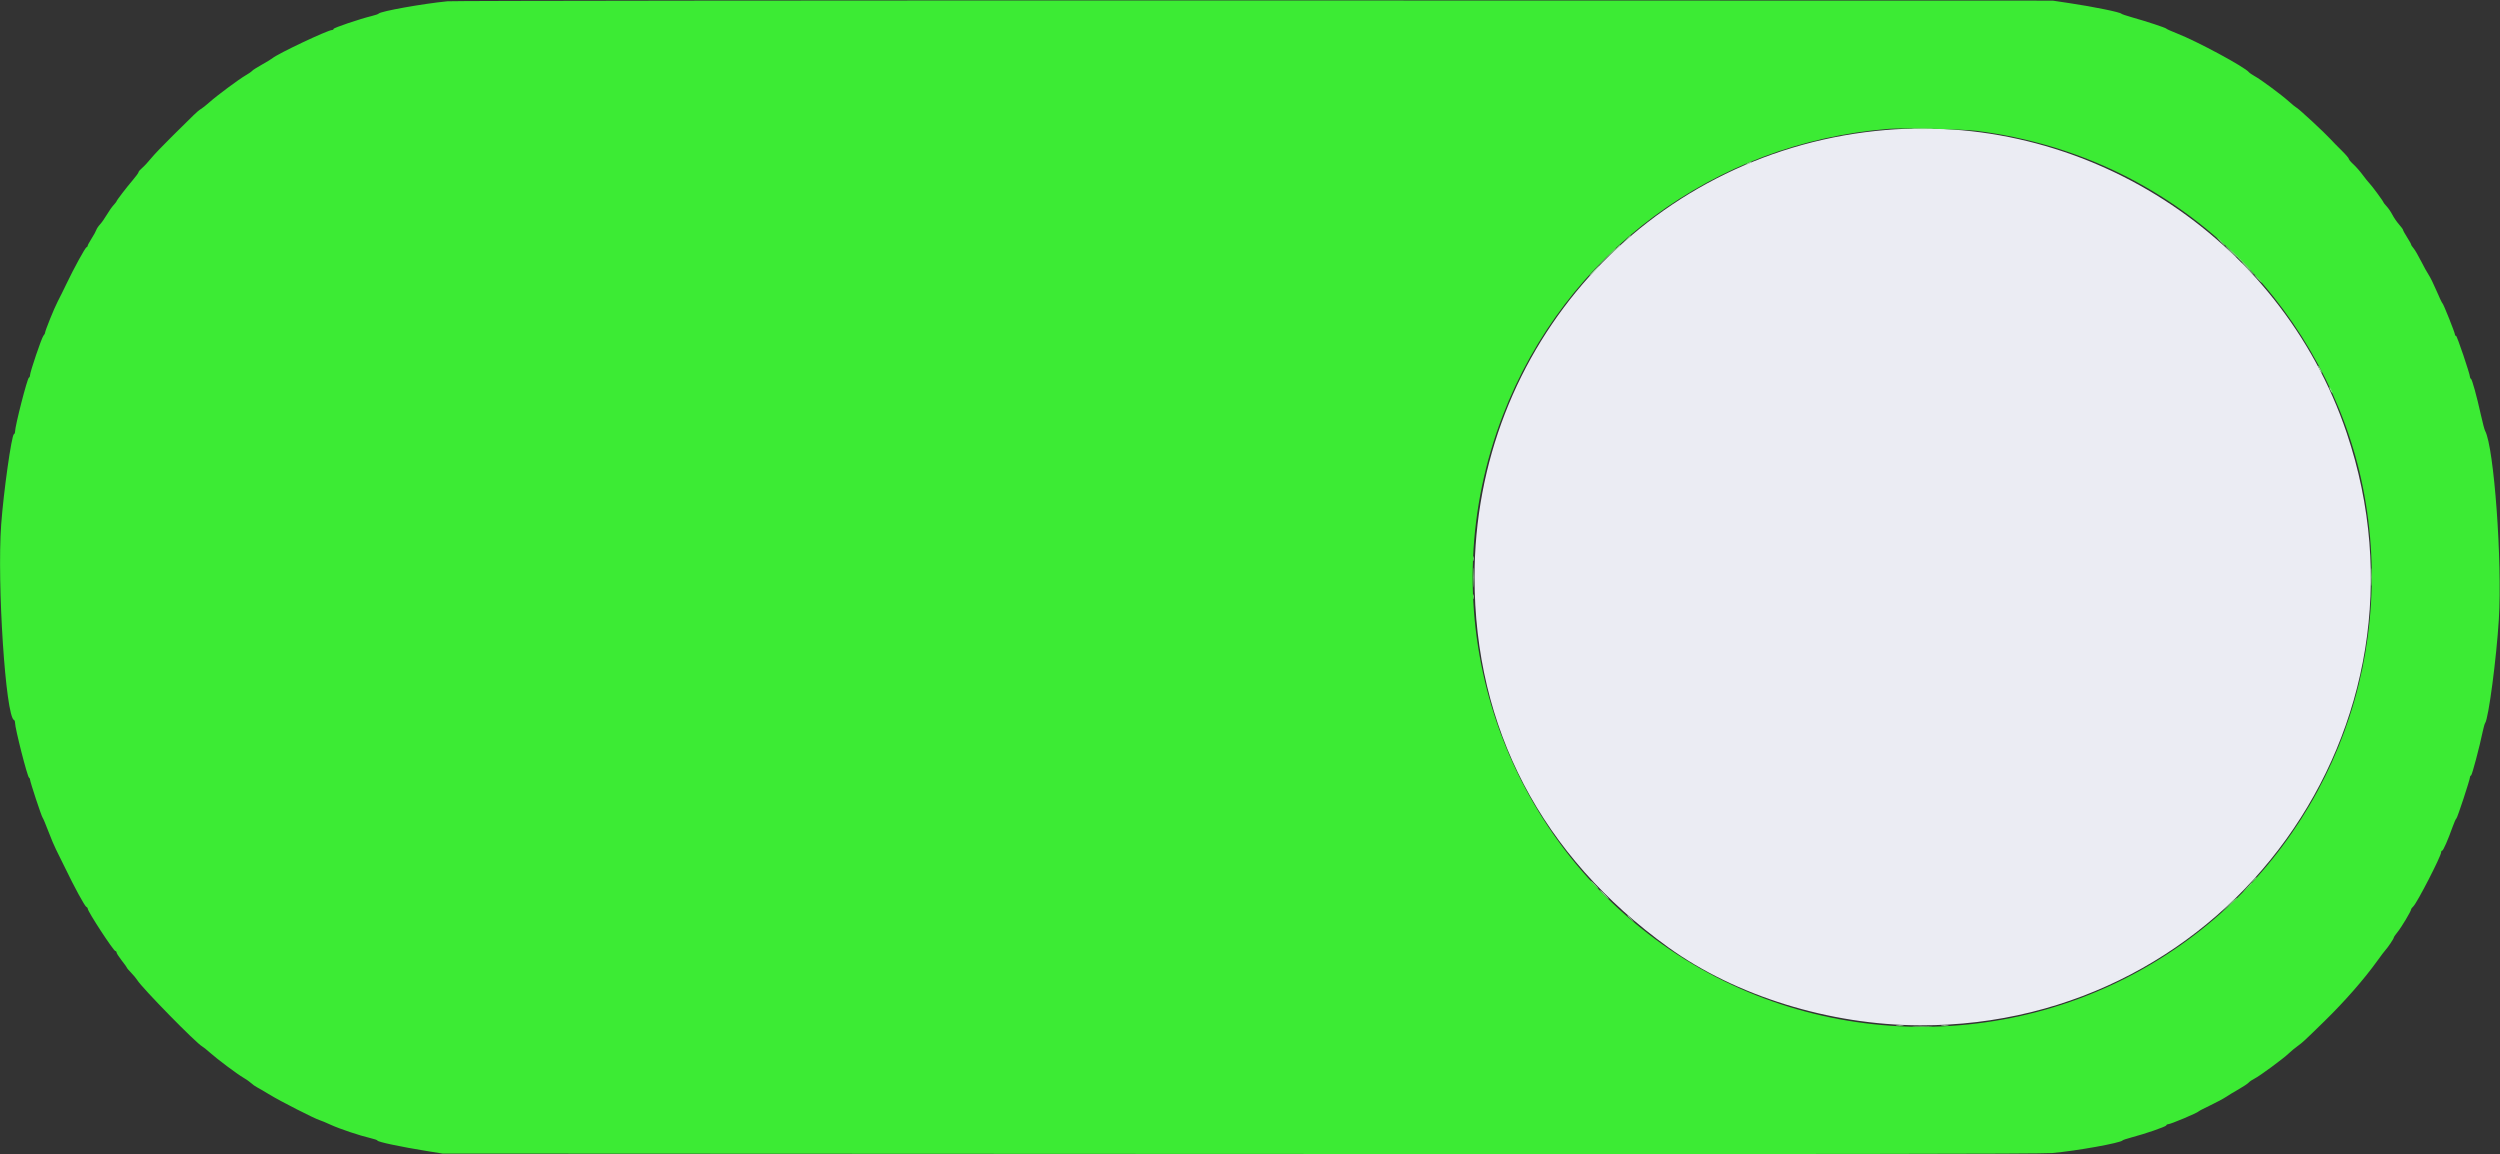 <svg id="svg" version="1.1" xmlns="http://www.w3.org/2000/svg" xmlns:xlink="http://www.w3.org/1999/xlink" width="400" height="184.646" viewBox="0, 0, 400,184.646"><rect x="0" y="0" width="400" height="184.646" fill="#333333" stroke="none"/><g id="svgg"><path id="path0" d="M300.092 20.957 C 263.396 24.887,235.931 55.440,235.927 92.336 C 235.924 116.469,246.639 136.941,266.932 151.574 C 277.706 159.343,292.741 164.001,307.202 164.051 C 356.614 164.219,391.282 116.075,375.466 69.252 C 364.809 37.705,333.147 17.417,300.092 20.957 " stroke="none" fill="#ebecf3" fill-rule="evenodd"></path><path id="path1" d="M71.602 0.205 C 67.677 0.585,60.847 1.808,60.582 2.178 C 60.526 2.256,60.023 2.431,59.464 2.566 C 57.628 3.009,53.370 4.449,53.370 4.627 C 53.370 4.723,53.263 4.801,53.132 4.801 C 52.448 4.801,44.411 8.603,43.583 9.319 C 43.430 9.450,42.682 9.905,41.921 10.330 C 41.159 10.754,40.452 11.203,40.351 11.329 C 40.249 11.454,39.780 11.779,39.309 12.053 C 38.196 12.698,34.711 15.290,33.479 16.388 C 32.949 16.860,32.342 17.340,32.129 17.454 C 31.915 17.568,31.393 18.010,30.967 18.435 C 30.542 18.861,29.030 20.351,27.608 21.746 C 26.187 23.141,24.641 24.756,24.174 25.334 C 23.707 25.911,23.063 26.605,22.743 26.874 C 22.423 27.144,22.161 27.450,22.161 27.554 C 22.161 27.658,21.761 28.211,21.272 28.784 C 20.230 30.004,18.652 32.063,18.652 32.202 C 18.652 32.255,18.436 32.531,18.172 32.816 C 17.908 33.101,17.424 33.792,17.095 34.352 C 16.767 34.913,16.279 35.608,16.011 35.896 C 15.743 36.185,15.470 36.593,15.404 36.802 C 15.337 37.011,15.002 37.621,14.659 38.157 C 14.316 38.694,14.035 39.213,14.035 39.311 C 14.035 39.409,13.951 39.517,13.849 39.551 C 13.631 39.624,11.828 42.913,10.627 45.429 C 10.167 46.394,9.544 47.649,9.244 48.217 C 8.698 49.247,7.205 52.941,7.203 53.263 C 7.203 53.357,7.085 53.565,6.943 53.725 C 6.661 54.041,4.801 59.529,4.801 60.043 C 4.801 60.216,4.723 60.385,4.628 60.419 C 4.365 60.512,2.410 68.136,2.403 69.098 C 2.402 69.267,2.323 69.434,2.228 69.468 C 1.853 69.602,0.566 78.731,0.189 83.934 C -0.494 93.365,0.906 114.683,2.243 115.205 C 2.330 115.239,2.401 115.420,2.401 115.607 C 2.401 116.525,4.389 124.332,4.650 124.438 C 4.733 124.472,4.802 124.597,4.802 124.715 C 4.802 125.059,6.627 130.593,6.815 130.819 C 6.908 130.932,7.331 131.939,7.755 133.056 C 8.179 134.174,8.723 135.462,8.963 135.919 C 9.204 136.376,9.860 137.705,10.422 138.873 C 11.892 141.932,13.583 145.032,13.826 145.113 C 13.941 145.152,14.038 145.280,14.042 145.399 C 14.056 145.868,18.171 152.170,18.463 152.170 C 18.567 152.170,18.652 152.274,18.652 152.401 C 18.652 152.528,19.026 153.108,19.483 153.690 C 19.940 154.272,20.314 154.796,20.314 154.853 C 20.314 154.911,20.616 155.266,20.986 155.642 C 21.355 156.018,21.798 156.553,21.971 156.832 C 22.755 158.098,31.409 166.934,32.350 167.428 C 32.520 167.517,33.060 167.948,33.550 168.386 C 34.764 169.470,37.949 171.856,38.966 172.443 C 39.423 172.707,39.978 173.098,40.199 173.312 C 40.421 173.525,40.836 173.819,41.123 173.965 C 41.409 174.111,42.359 174.666,43.233 175.198 C 44.923 176.228,50.381 179.005,51.154 179.229 C 51.408 179.302,52.198 179.632,52.909 179.962 C 54.306 180.610,57.616 181.719,59.326 182.112 C 59.910 182.246,60.388 182.413,60.388 182.483 C 60.388 182.702,64.023 183.474,68.329 184.170 L 70.822 184.572 198.430 184.632 C 290.862 184.676,326.675 184.636,328.347 184.488 C 332.219 184.144,339.309 182.871,339.612 182.465 C 339.663 182.397,340.286 182.187,340.997 181.999 C 343.248 181.404,346.526 180.274,346.595 180.068 C 346.631 179.960,346.773 179.871,346.910 179.871 C 347.305 179.871,351.613 178.056,351.801 177.811 C 351.851 177.744,352.686 177.312,353.655 176.850 C 354.625 176.388,355.735 175.794,356.123 175.531 C 356.511 175.267,357.422 174.716,358.147 174.306 C 358.871 173.896,359.609 173.405,359.786 173.216 C 359.963 173.027,360.378 172.743,360.709 172.585 C 361.468 172.224,365.345 169.371,366.205 168.541 C 366.560 168.197,367.195 167.672,367.615 167.373 C 368.383 166.827,368.710 166.523,371.930 163.373 C 375.169 160.204,378.243 156.694,380.366 153.740 C 380.950 152.927,381.535 152.152,381.666 152.018 C 382.038 151.635,383.010 150.182,383.010 150.009 C 383.010 149.923,383.280 149.526,383.610 149.125 C 384.210 148.397,385.780 145.773,385.780 145.497 C 385.780 145.417,385.938 145.203,386.132 145.021 C 386.739 144.450,390.582 136.980,390.582 136.370 C 390.582 136.223,390.657 136.103,390.749 136.103 C 390.922 136.103,391.693 134.339,392.445 132.225 C 392.680 131.565,392.938 130.997,393.019 130.964 C 393.168 130.901,395.199 124.730,395.199 124.341 C 395.199 124.225,395.277 124.103,395.373 124.069 C 395.534 124.012,396.714 119.552,397.246 116.990 C 397.372 116.380,397.543 115.793,397.625 115.684 C 398.161 114.974,399.434 105.334,399.817 99.077 C 400.381 89.895,399.041 71.529,397.620 68.944 C 397.518 68.758,397.213 67.608,396.944 66.390 C 396.281 63.390,395.534 60.678,395.350 60.603 C 395.267 60.569,395.199 60.445,395.199 60.327 C 395.199 59.853,393.131 53.740,392.971 53.740 C 392.876 53.740,392.798 53.653,392.798 53.547 C 392.798 53.249,390.943 48.599,390.798 48.534 C 390.727 48.502,390.306 47.619,389.862 46.572 C 389.417 45.525,388.853 44.373,388.609 44.012 C 388.364 43.651,387.802 42.638,387.360 41.761 C 386.918 40.884,386.382 39.967,386.169 39.722 C 385.955 39.478,385.780 39.210,385.780 39.126 C 385.780 39.042,385.489 38.518,385.134 37.963 C 384.778 37.407,384.488 36.880,384.488 36.792 C 384.488 36.704,384.202 36.311,383.853 35.919 C 383.504 35.527,383.028 34.835,382.795 34.383 C 382.562 33.930,382.141 33.312,381.860 33.011 C 381.578 32.710,381.348 32.420,381.348 32.367 C 381.348 32.225,379.485 29.695,379.097 29.311 C 378.915 29.130,378.424 28.520,378.007 27.955 C 377.590 27.390,376.924 26.635,376.528 26.277 C 376.132 25.919,375.809 25.532,375.810 25.417 C 375.811 25.302,375.292 24.698,374.656 24.076 C 374.020 23.453,373.206 22.622,372.847 22.229 C 371.918 21.211,367.903 17.487,367.496 17.267 C 367.309 17.165,366.743 16.708,366.239 16.251 C 365.082 15.201,361.731 12.720,360.757 12.191 C 360.351 11.970,359.935 11.686,359.834 11.559 C 359.161 10.716,351.532 6.605,348.292 5.339 C 347.428 5.002,346.679 4.665,346.626 4.590 C 346.519 4.439,343.515 3.448,341.090 2.763 C 340.226 2.519,339.478 2.265,339.428 2.199 C 339.235 1.948,335.021 1.088,331.117 0.503 L 328.440 0.102 200.831 0.075 C 130.646 0.061,72.493 0.119,71.602 0.205 M316.343 20.946 C 332.628 23.048,347.008 30.100,358.544 41.639 C 368.303 51.401,375.320 64.432,378.038 77.839 C 383.835 106.436,371.938 135.626,347.830 151.959 C 322.216 169.313,288.053 168.266,263.676 149.381 C 238.408 129.806,228.998 96.232,240.442 66.482 C 250.419 40.546,274.302 22.813,302.216 20.614 C 304.499 20.435,314.132 20.661,316.343 20.946 " stroke="none" fill="#3ceb34" fill-rule="evenodd"></path><path id="path2" d="M235.715 92.428 C 235.715 93.850,235.744 94.408,235.779 93.667 C 235.814 92.926,235.814 91.763,235.778 91.081 C 235.743 90.400,235.714 91.006,235.715 92.428 " stroke="none" fill="#94ec94" fill-rule="evenodd"></path><path id="path3" d="M355.309 38.689 C 355.654 39.044,355.977 39.335,356.028 39.335 C 356.079 39.335,355.839 39.044,355.494 38.689 C 355.149 38.333,354.826 38.042,354.775 38.042 C 354.724 38.042,354.965 38.333,355.309 38.689 M256.599 41.597 L 254.755 43.490 256.648 41.647 C 258.406 39.935,258.625 39.705,258.491 39.705 C 258.464 39.705,257.612 40.556,256.599 41.597 M358.356 41.551 C 359.266 42.465,360.052 43.213,360.103 43.213 C 360.154 43.213,359.451 42.465,358.541 41.551 C 357.631 40.637,356.845 39.889,356.794 39.889 C 356.744 39.889,357.447 40.637,358.356 41.551 M361.219 44.598 C 361.563 44.954,361.887 45.245,361.938 45.245 C 361.988 45.245,361.748 44.954,361.404 44.598 C 361.059 44.243,360.735 43.952,360.685 43.952 C 360.634 43.952,360.874 44.243,361.219 44.598 M372.682 61.958 C 372.682 62.059,372.800 62.350,372.946 62.604 C 373.091 62.858,373.209 62.982,373.209 62.881 C 373.209 62.779,373.091 62.488,372.946 62.235 C 372.800 61.981,372.682 61.856,372.682 61.958 M235.685 89.381 C 235.685 89.737,235.723 89.882,235.769 89.705 C 235.815 89.527,235.815 89.236,235.769 89.058 C 235.723 88.880,235.685 89.026,235.685 89.381 M379.388 92.336 C 379.388 93.606,379.417 94.125,379.453 93.490 C 379.490 92.855,379.490 91.817,379.453 91.182 C 379.417 90.547,379.388 91.066,379.388 92.336 M235.685 95.476 C 235.685 95.831,235.723 95.976,235.769 95.799 C 235.815 95.621,235.815 95.330,235.769 95.152 C 235.723 94.975,235.685 95.120,235.685 95.476 M255.032 141.551 C 255.377 141.907,255.700 142.198,255.751 142.198 C 255.802 142.198,255.562 141.907,255.217 141.551 C 254.872 141.196,254.549 140.905,254.498 140.905 C 254.447 140.905,254.688 141.196,255.032 141.551 M359.456 142.059 L 358.726 142.844 359.511 142.114 C 360.241 141.435,360.380 141.274,360.241 141.274 C 360.210 141.274,359.857 141.627,359.456 142.059 M357.055 144.460 L 356.325 145.245 357.110 144.515 C 357.840 143.836,357.980 143.675,357.840 143.675 C 357.810 143.675,357.457 144.028,357.055 144.460 M306.225 164.310 C 306.906 164.346,308.069 164.346,308.810 164.311 C 309.551 164.276,308.994 164.247,307.572 164.246 C 306.150 164.246,305.543 164.275,306.225 164.310 " stroke="none" fill="#81ec7e" fill-rule="evenodd"></path><path id="path4" d="M306.241 20.636 C 307.033 20.671,308.279 20.671,309.011 20.636 C 309.743 20.601,309.095 20.572,307.572 20.572 C 306.048 20.573,305.449 20.601,306.241 20.636 M279.594 26.131 C 279.340 26.276,279.215 26.395,279.317 26.395 C 279.418 26.395,279.709 26.276,279.963 26.131 C 280.217 25.986,280.342 25.867,280.240 25.867 C 280.139 25.867,279.848 25.986,279.594 26.131 M260.284 38.273 L 259.741 38.873 260.342 38.331 C 260.901 37.826,261.027 37.673,260.884 37.673 C 260.852 37.673,260.582 37.943,260.284 38.273 M258.257 40.120 L 257.341 41.090 258.310 40.173 C 258.843 39.669,259.280 39.233,259.280 39.204 C 259.280 39.066,259.109 39.219,258.257 40.120 M356.879 40.259 C 357.379 40.766,357.830 41.182,357.881 41.182 C 357.932 41.182,357.564 40.766,357.064 40.259 C 356.563 39.751,356.113 39.335,356.062 39.335 C 356.011 39.335,356.379 39.751,356.879 40.259 M359.557 42.936 C 360.108 43.495,360.601 43.952,360.652 43.952 C 360.703 43.952,360.293 43.495,359.741 42.936 C 359.190 42.378,358.697 41.921,358.646 41.921 C 358.595 41.921,359.005 42.378,359.557 42.936 M255.032 43.306 C 254.584 43.763,254.258 44.137,254.309 44.137 C 254.360 44.137,254.768 43.763,255.217 43.306 C 255.666 42.849,255.991 42.475,255.940 42.475 C 255.889 42.475,255.481 42.849,255.032 43.306 M371.099 59.095 C 371.256 59.400,371.427 59.649,371.478 59.649 C 371.528 59.649,371.441 59.400,371.283 59.095 C 371.126 58.790,370.955 58.541,370.905 58.541 C 370.854 58.541,370.941 58.790,371.099 59.095 M360.376 140.951 L 359.834 141.551 360.434 141.009 C 360.993 140.503,361.119 140.351,360.976 140.351 C 360.945 140.351,360.675 140.621,360.376 140.951 M256.602 143.121 C 256.999 143.527,257.365 143.860,257.416 143.860 C 257.466 143.860,257.183 143.527,256.787 143.121 C 256.390 142.715,256.024 142.382,255.973 142.382 C 255.922 142.382,256.205 142.715,256.602 143.121 M356.411 144.922 L 355.402 145.983 356.464 144.974 C 357.450 144.036,357.610 143.860,357.473 143.860 C 357.444 143.860,356.966 144.337,356.411 144.922 M260.388 146.503 C 260.388 146.535,260.658 146.805,260.988 147.103 L 261.588 147.645 261.046 147.045 C 260.540 146.486,260.388 146.360,260.388 146.503 M303.463 164.121 C 303.742 164.164,304.199 164.164,304.478 164.121 C 304.758 164.079,304.529 164.044,303.970 164.044 C 303.412 164.044,303.183 164.079,303.463 164.121 M310.665 164.121 C 310.944 164.164,311.401 164.164,311.681 164.121 C 311.960 164.079,311.731 164.044,311.173 164.044 C 310.614 164.044,310.386 164.079,310.665 164.121 " stroke="none" fill="#a4eca4" fill-rule="evenodd"></path></g></svg>